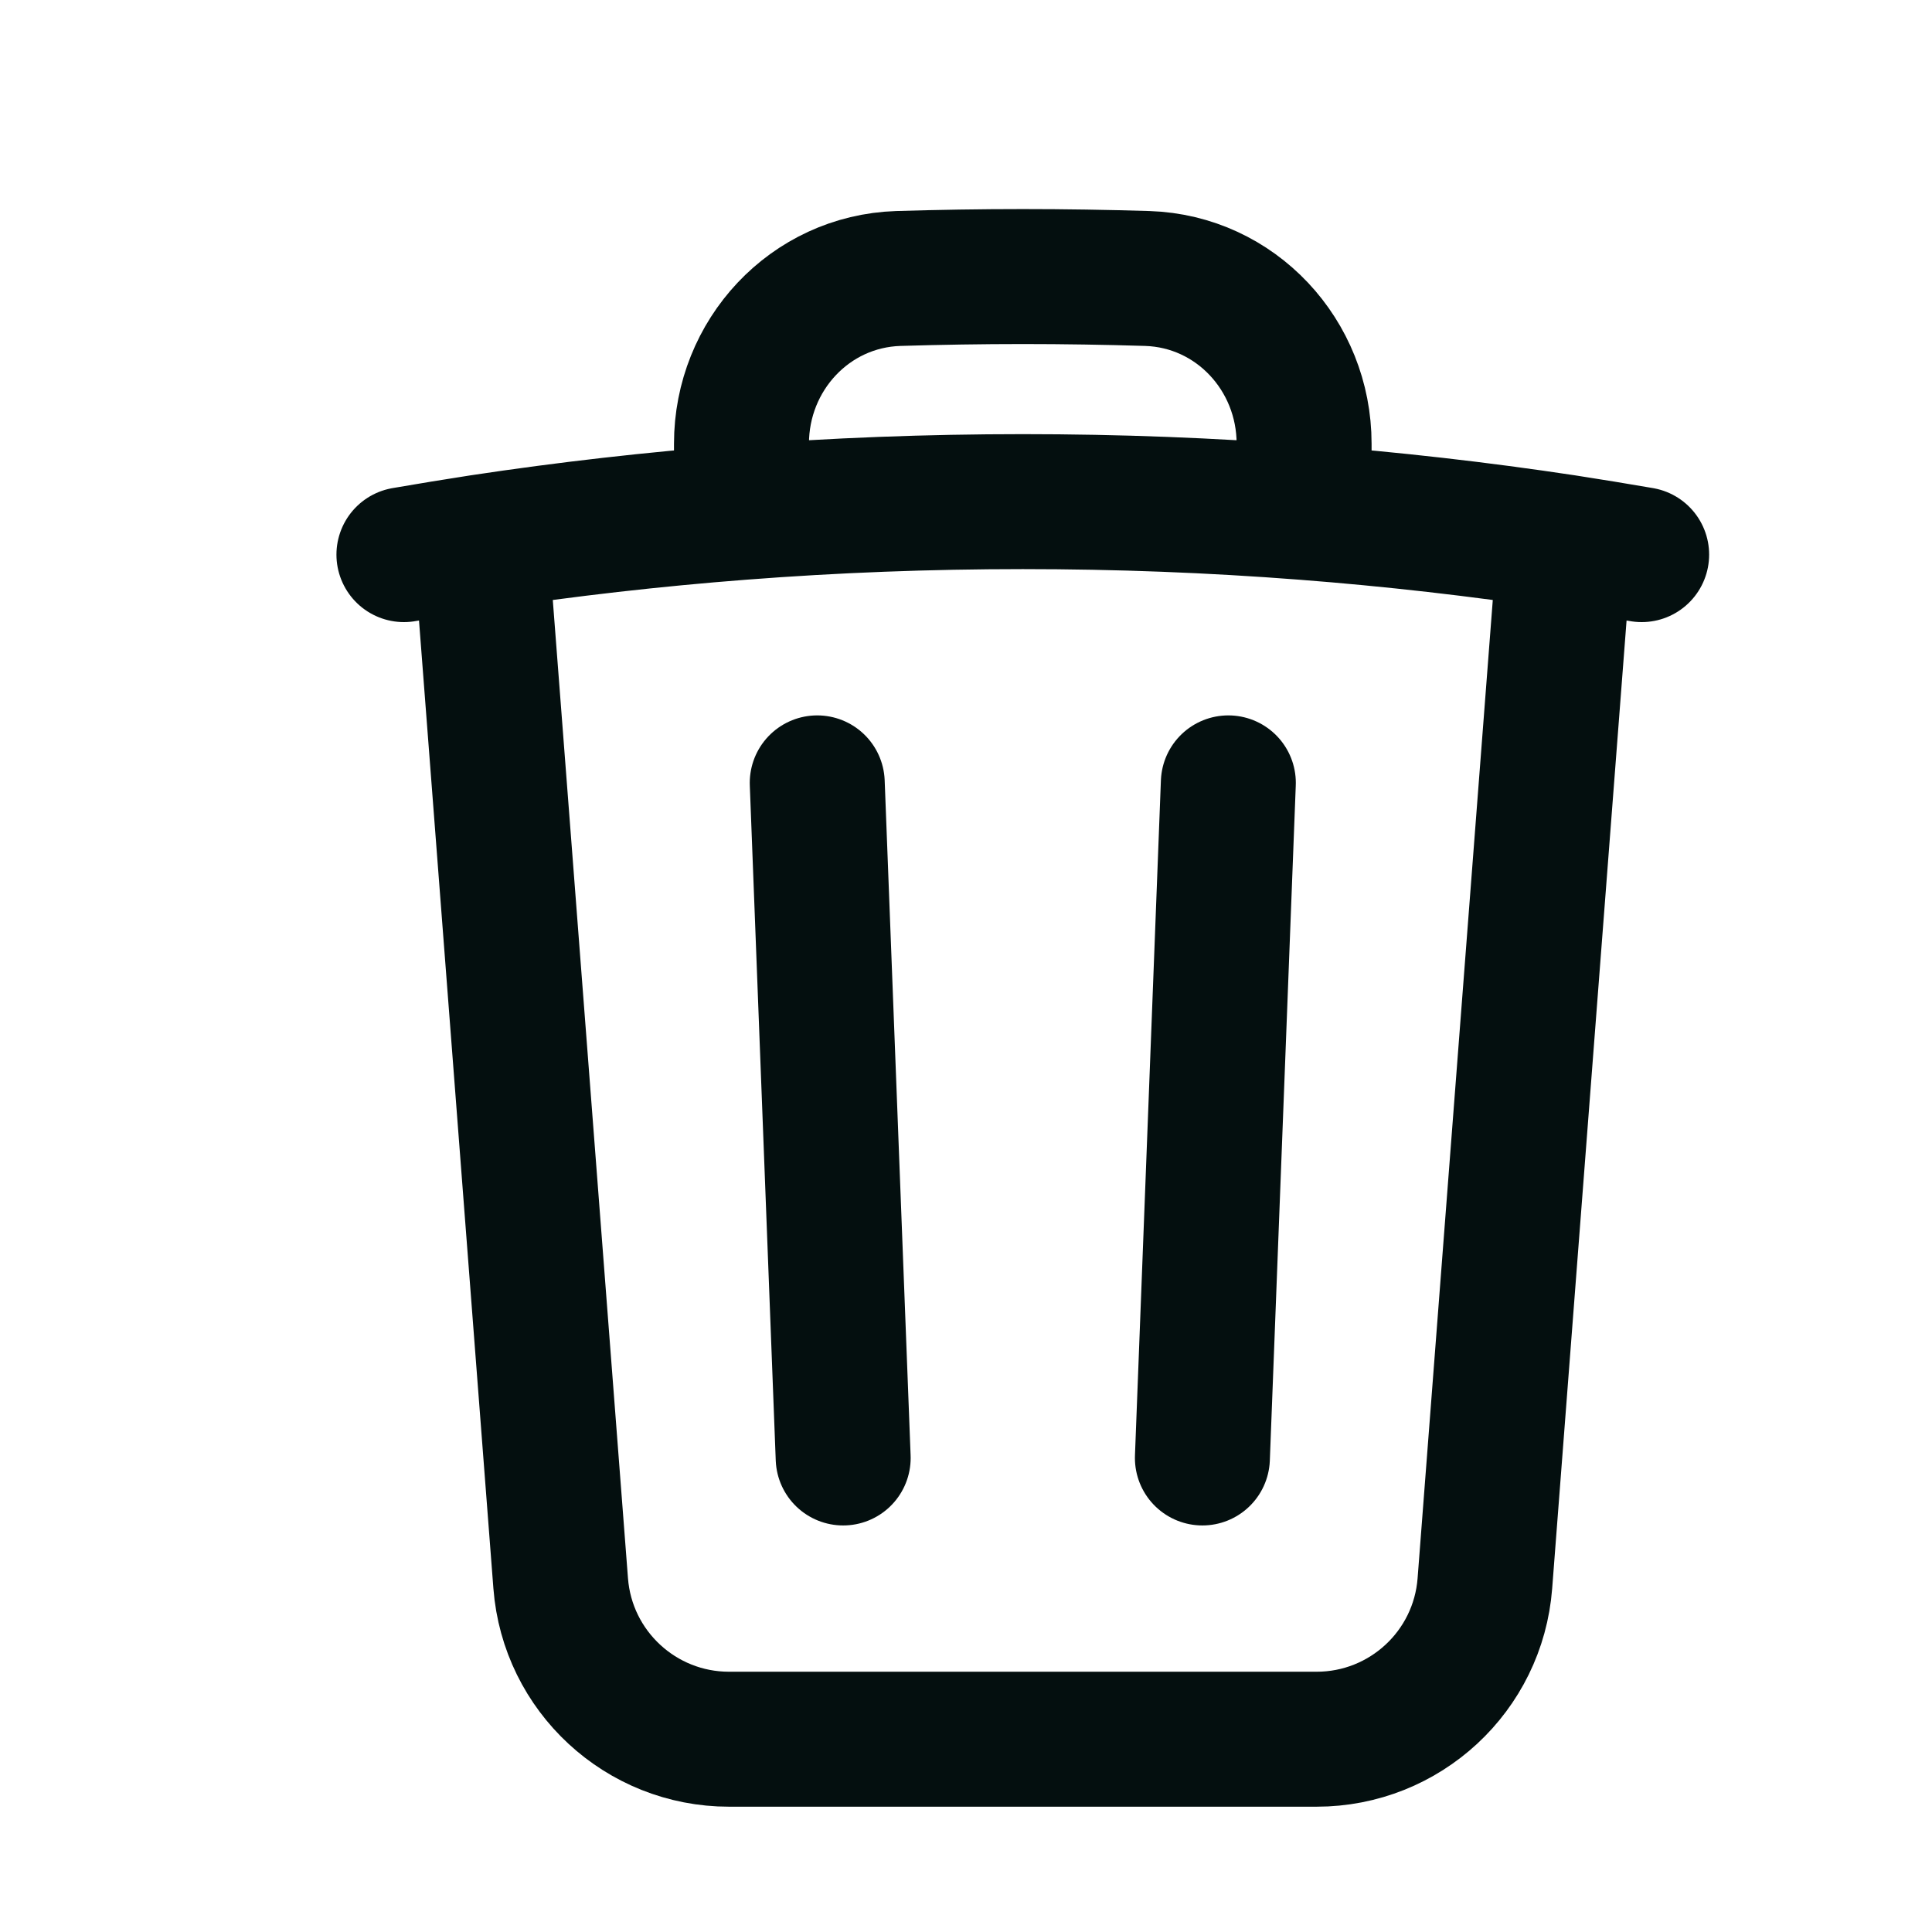 <svg width="14" height="14" viewBox="0 0 14 14" fill="none" xmlns="http://www.w3.org/2000/svg">
<g id="icon/outline/delete" clip-path="url(#clip0_402_7)">
<path id="Vector" d="M8.901 5.673L8.713 10.565M6.11 10.565L5.922 5.673M11.34 3.928C11.526 3.957 11.711 3.987 11.896 4.019M11.34 3.928L10.76 11.474C10.711 12.111 10.18 12.603 9.54 12.603H5.283C4.644 12.603 4.112 12.111 4.063 11.474L3.483 3.928M11.34 3.928C10.717 3.834 10.087 3.762 9.45 3.713M2.927 4.019C3.112 3.987 3.297 3.957 3.483 3.928M3.483 3.928C4.106 3.834 4.736 3.762 5.373 3.713M9.45 3.713V3.215C9.45 2.574 8.955 2.039 8.314 2.018C8.015 2.009 7.714 2.004 7.412 2.004C7.11 2.004 6.809 2.009 6.509 2.018C5.868 2.039 5.373 2.574 5.373 3.215V3.713M9.45 3.713C8.777 3.661 8.098 3.635 7.412 3.635C6.726 3.635 6.046 3.661 5.373 3.713" stroke="#040F0F" stroke-width="0.978" stroke-linecap="round" stroke-linejoin="round"/>
</g>
<defs>
<clipPath id="clip0_402_7">
<rect width="13.046" height="13.046" fill="white" transform="translate(0.889 0.781)"/>
</clipPath>
</defs>
</svg>

